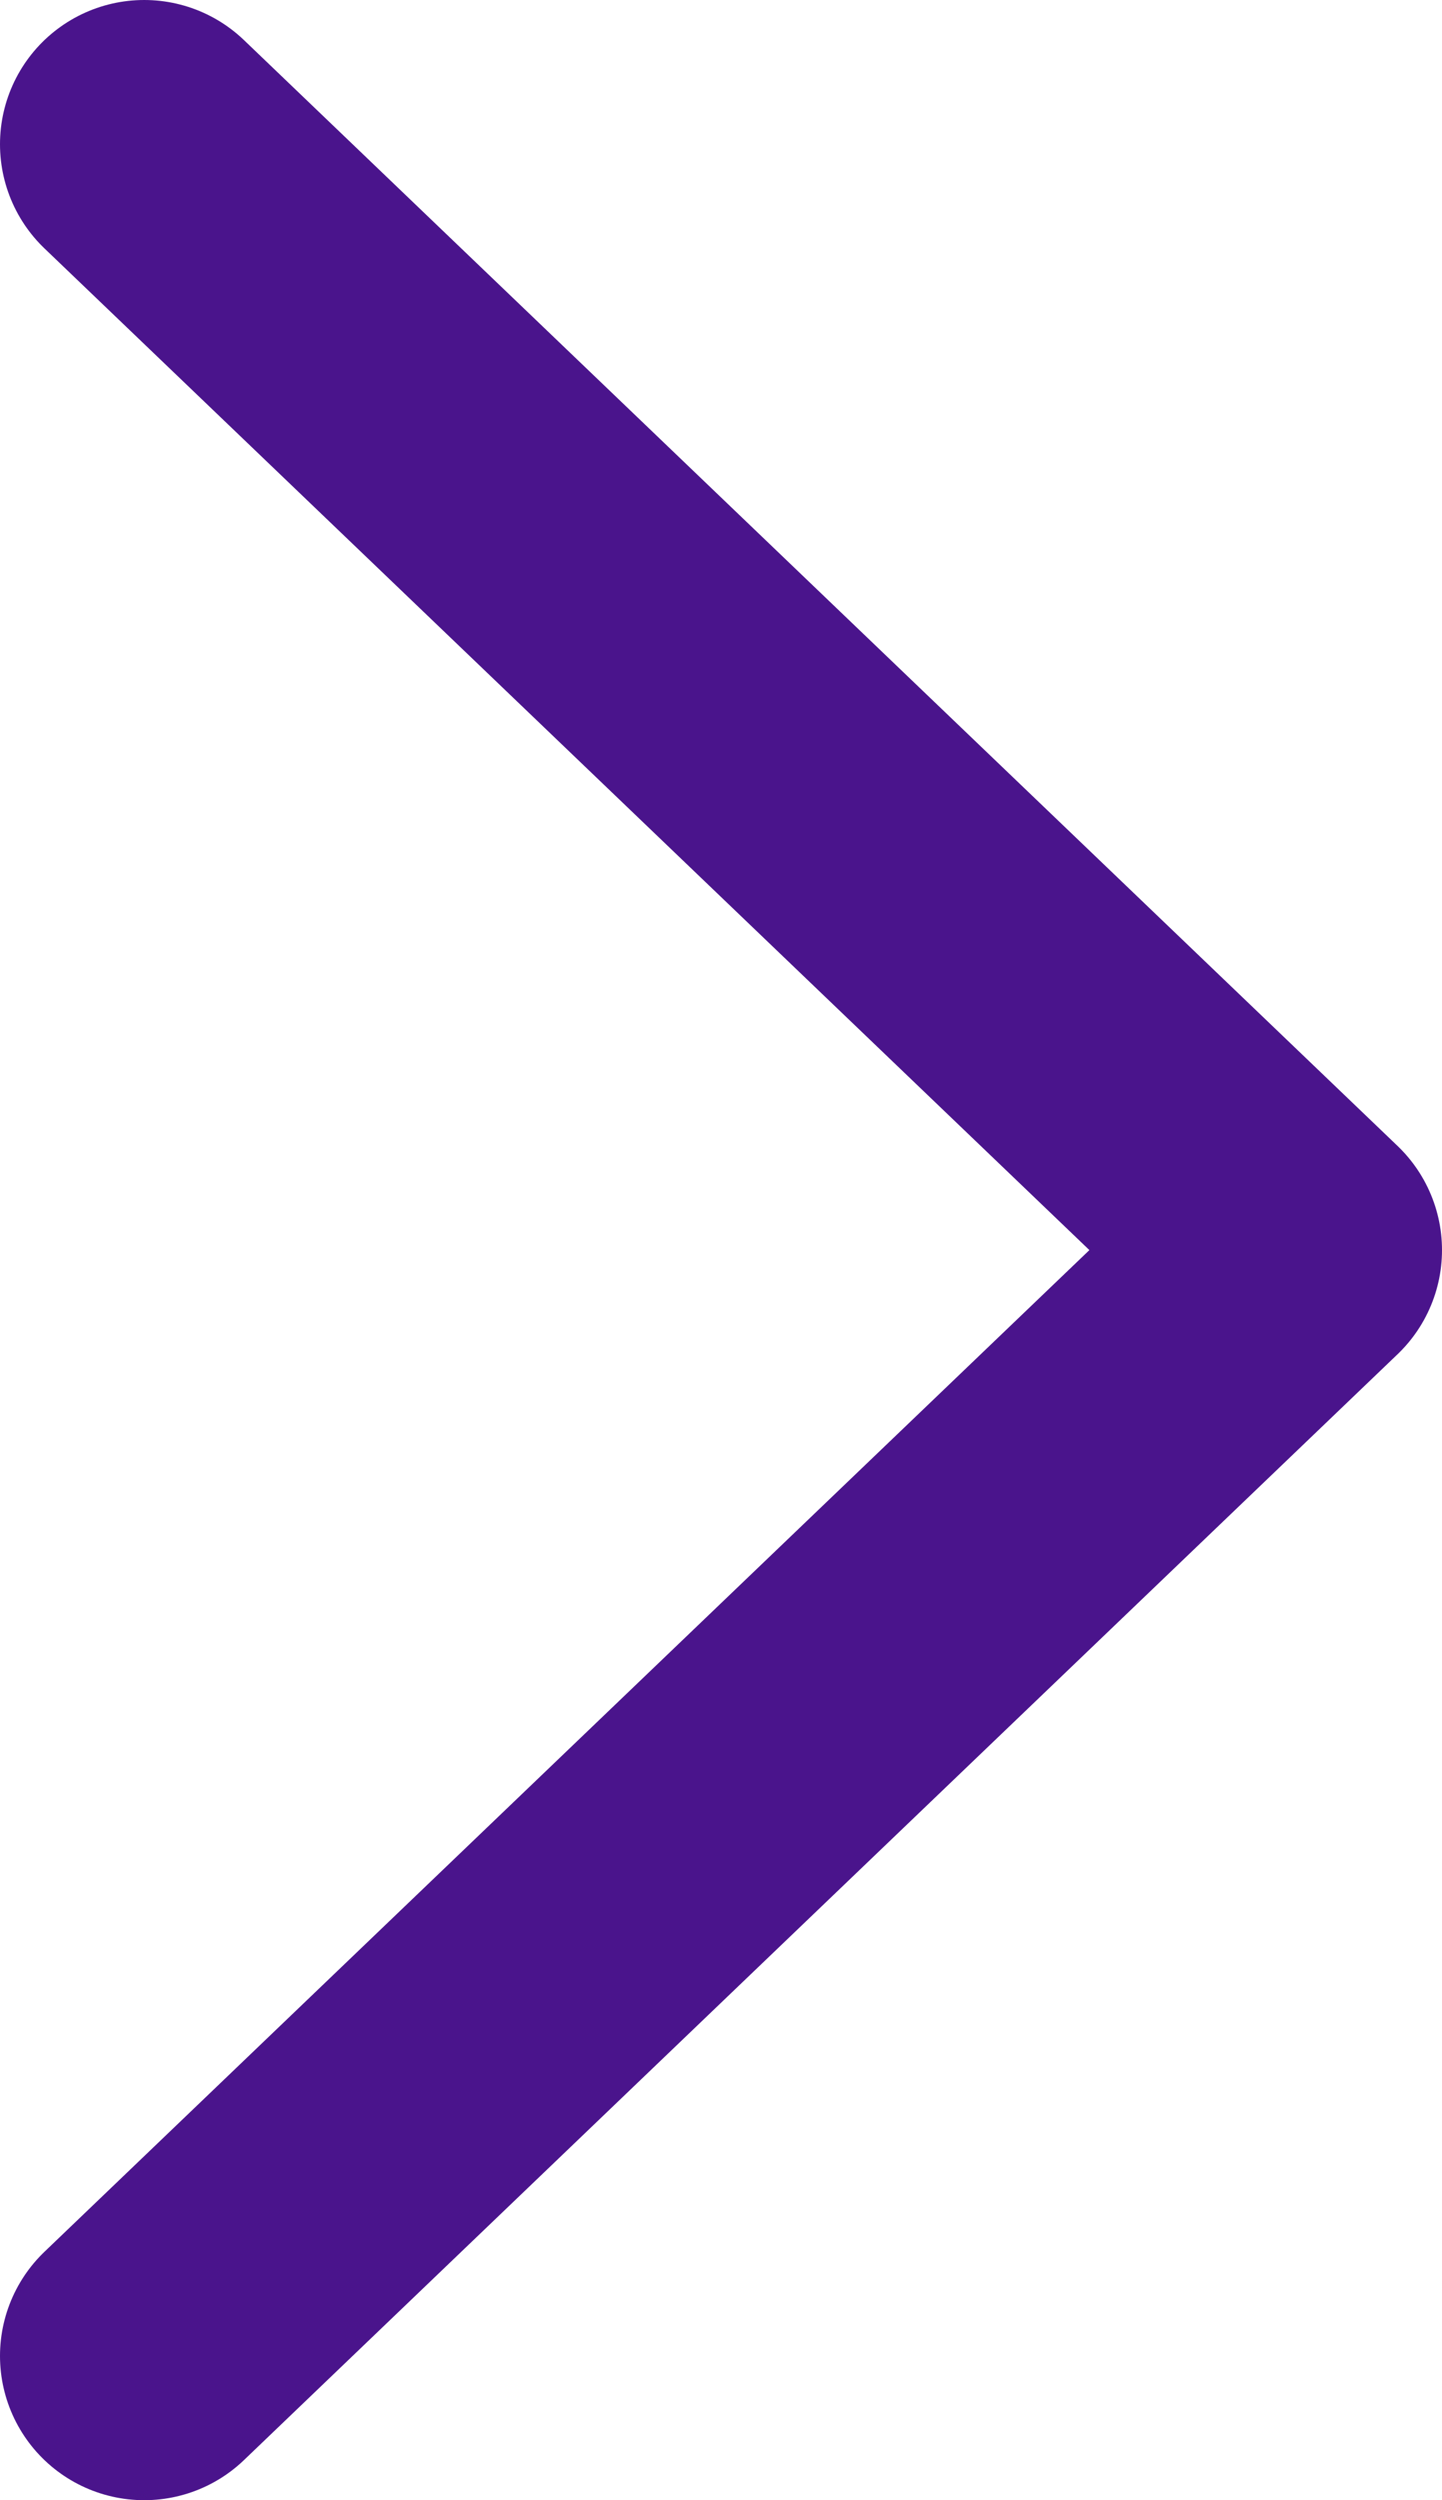 <svg width="15" height="26" viewBox="0 0 15 26" fill="none" xmlns="http://www.w3.org/2000/svg"><path d="M1.5 1.5 13.5 13 1.5 24.5" stroke="#4a148c" stroke-width="3" stroke-linecap="round" stroke-linejoin="round"/></svg>